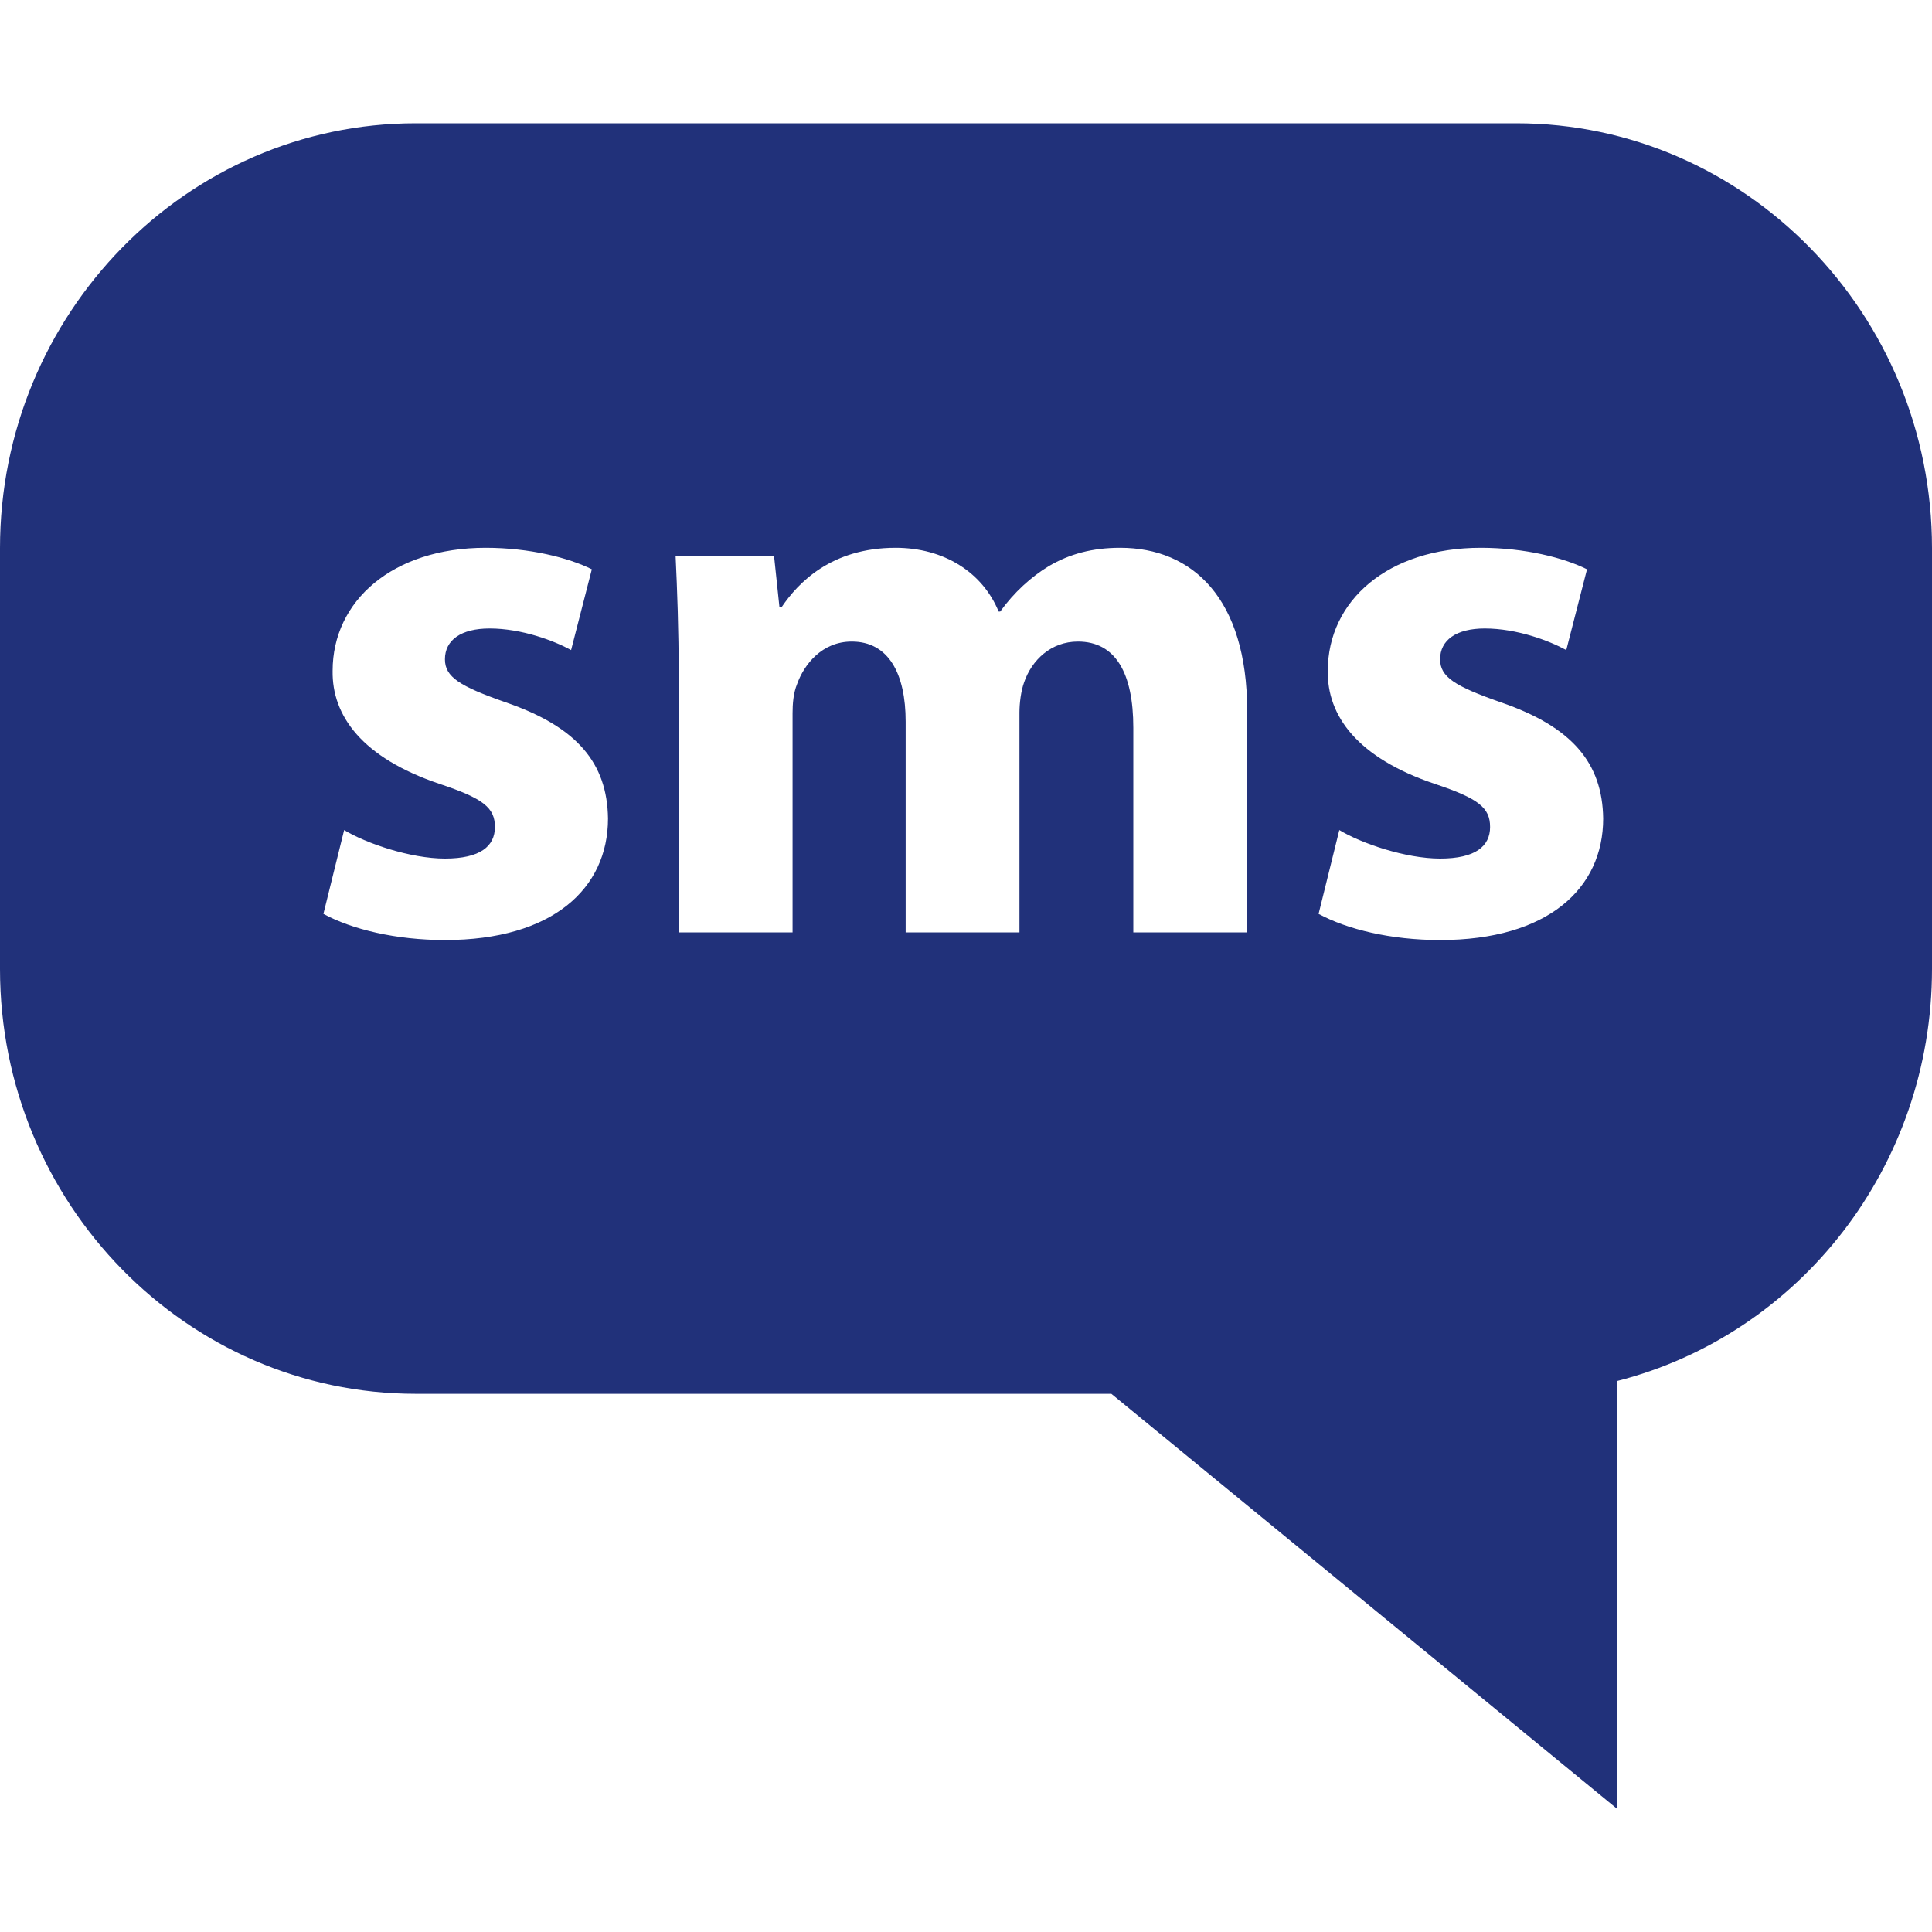 <svg width="30" height="30" viewBox="0 0 30 30" fill="none" xmlns="http://www.w3.org/2000/svg">
<path d="M23.544 1.914H6.456C2.897 1.914 0 4.874 0 8.511V15.046C0 18.684 2.897 21.643 6.456 21.643H17.257L25.108 28.086V21.445C27.948 20.722 30 18.107 30 15.046V8.511C30 4.874 27.103 1.914 23.544 1.914ZM6.909 14.597C6.144 14.597 5.463 14.43 5.022 14.191L5.344 12.889C5.678 13.093 6.371 13.332 6.909 13.332C7.458 13.332 7.685 13.14 7.685 12.842C7.685 12.542 7.506 12.399 6.825 12.172C5.619 11.766 5.153 11.11 5.165 10.416C5.165 9.33 6.097 8.506 7.541 8.506C8.222 8.506 8.832 8.661 9.19 8.84L8.868 10.094C8.605 9.95 8.103 9.759 7.602 9.759C7.159 9.759 6.909 9.939 6.909 10.237C6.909 10.512 7.136 10.655 7.853 10.906C8.963 11.288 9.429 11.85 9.441 12.71C9.441 13.797 8.581 14.597 6.909 14.597ZM19.366 14.478H17.598V11.301C17.598 10.452 17.323 9.962 16.738 9.962C16.32 9.962 16.021 10.249 15.902 10.596C15.854 10.727 15.83 10.918 15.83 11.062V14.478H14.063V11.205C14.063 10.464 13.8 9.962 13.226 9.962C12.761 9.962 12.485 10.321 12.378 10.62C12.319 10.762 12.307 10.93 12.307 11.074V14.478H10.539V10.5C10.539 9.772 10.515 9.15 10.491 8.637H12.02L12.103 9.425H12.139C12.39 9.055 12.904 8.506 13.907 8.506C14.659 8.506 15.257 8.888 15.507 9.496H15.531C15.746 9.198 16.009 8.959 16.284 8.792C16.607 8.601 16.965 8.506 17.395 8.506C18.518 8.506 19.366 9.294 19.366 11.037V14.478H19.366ZM22.362 14.597C21.597 14.597 20.916 14.43 20.475 14.191L20.797 12.889C21.131 13.093 21.824 13.332 22.362 13.332C22.911 13.332 23.138 13.14 23.138 12.842C23.138 12.542 22.959 12.399 22.279 12.172C21.072 11.766 20.606 11.11 20.618 10.416C20.618 9.33 21.55 8.506 22.994 8.506C23.676 8.506 24.284 8.661 24.643 8.84L24.321 10.094C24.058 9.95 23.557 9.759 23.055 9.759C22.613 9.759 22.362 9.939 22.362 10.237C22.362 10.512 22.589 10.655 23.306 10.906C24.416 11.288 24.882 11.85 24.894 12.71C24.894 13.797 24.034 14.597 22.362 14.597Z" fill="#21317A"/>
</svg>
